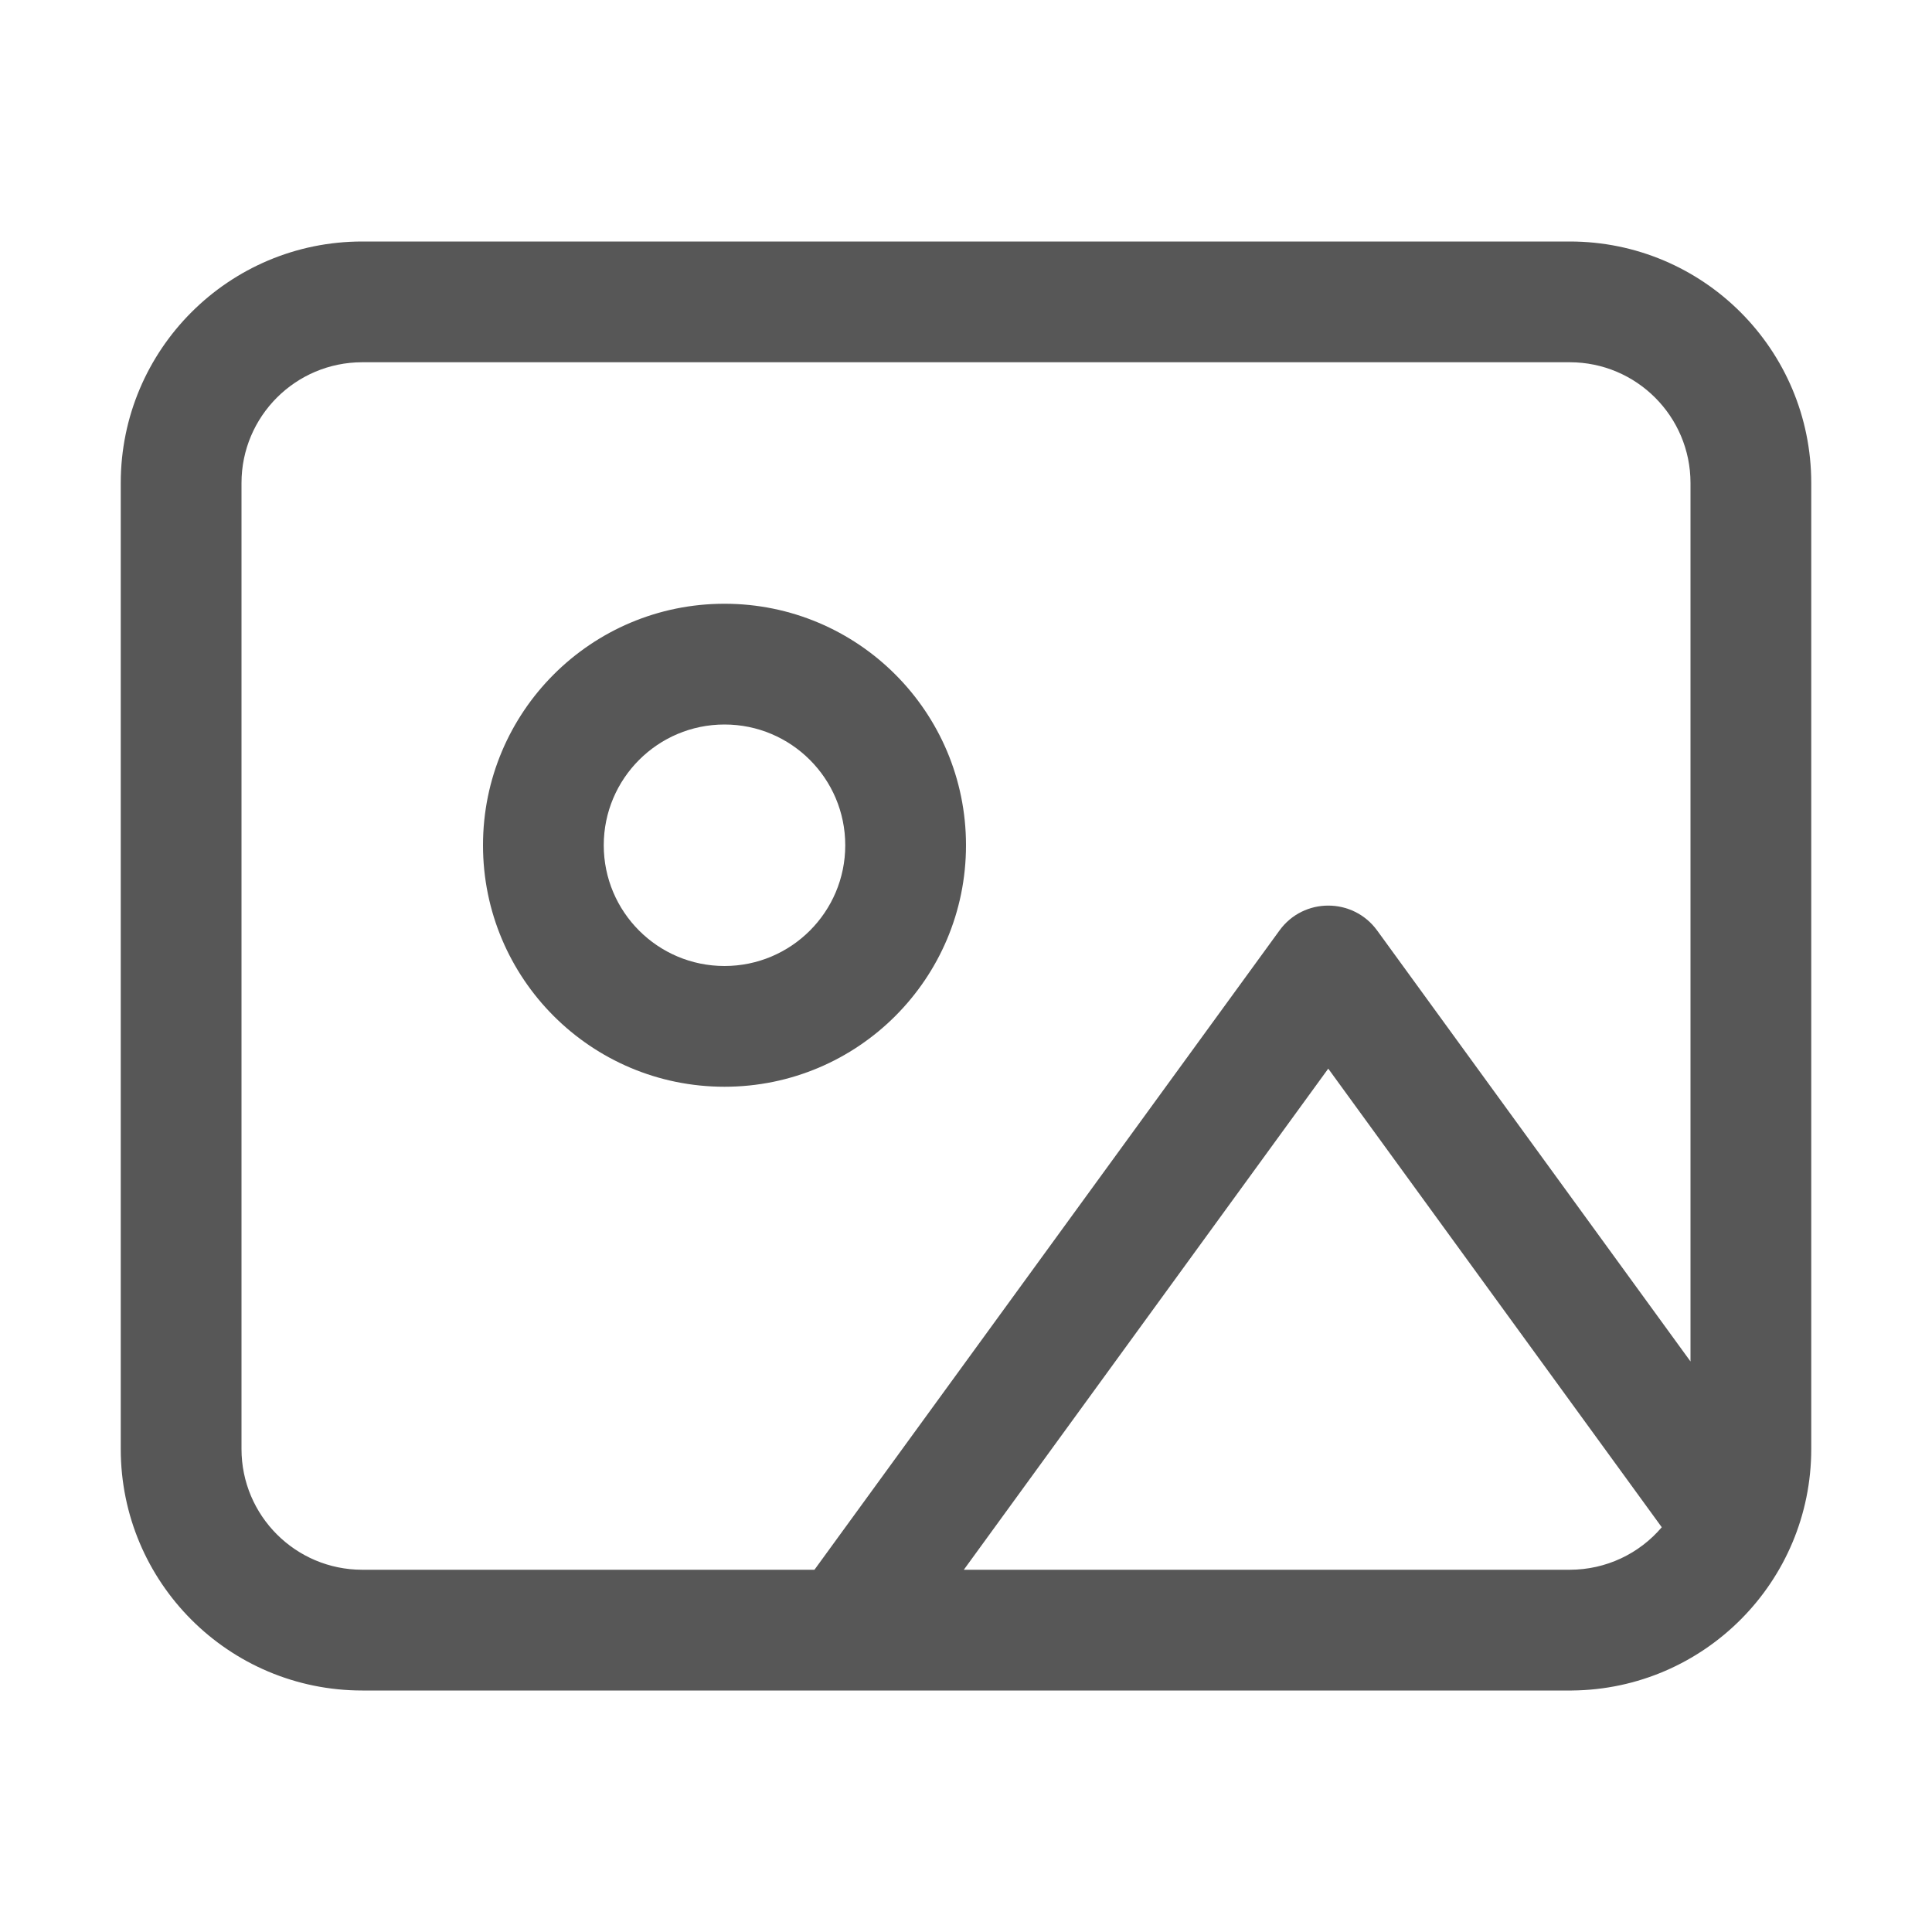<svg xmlns="http://www.w3.org/2000/svg" width="16" height="16" viewBox="0 0 16 16" fill="none">
  <path fill-rule="evenodd" clip-rule="evenodd" d="M3 2H13C14.105 2 15 2.895 15 4V12C15 13.098 14.114 13.99 13.018 14L13 14H13H7H3C1.895 14 1 13.105 1 12V4C1 2.895 1.895 2 3 2ZM14 11.275L11.405 7.706C11.205 7.431 10.795 7.431 10.596 7.706L6.745 13H3C2.448 13 2 12.552 2 12V4C2 3.448 2.448 3 3 3H13C13.552 3 14 3.448 14 4V11.275ZM13 13C13.3 13 13.576 12.867 13.762 12.648L11 8.85L7.982 13H13ZM6 9C7.105 9 8 8.105 8 7C8 5.895 7.105 5 6 5C4.895 5 4 5.895 4 7C4 8.105 4.895 9 6 9ZM6 8C5.448 8 5 7.552 5 7C5 6.448 5.448 6 6 6C6.552 6 7 6.448 7 7C7 7.552 6.552 8 6 8Z" fill="#575757"/>
</svg>
